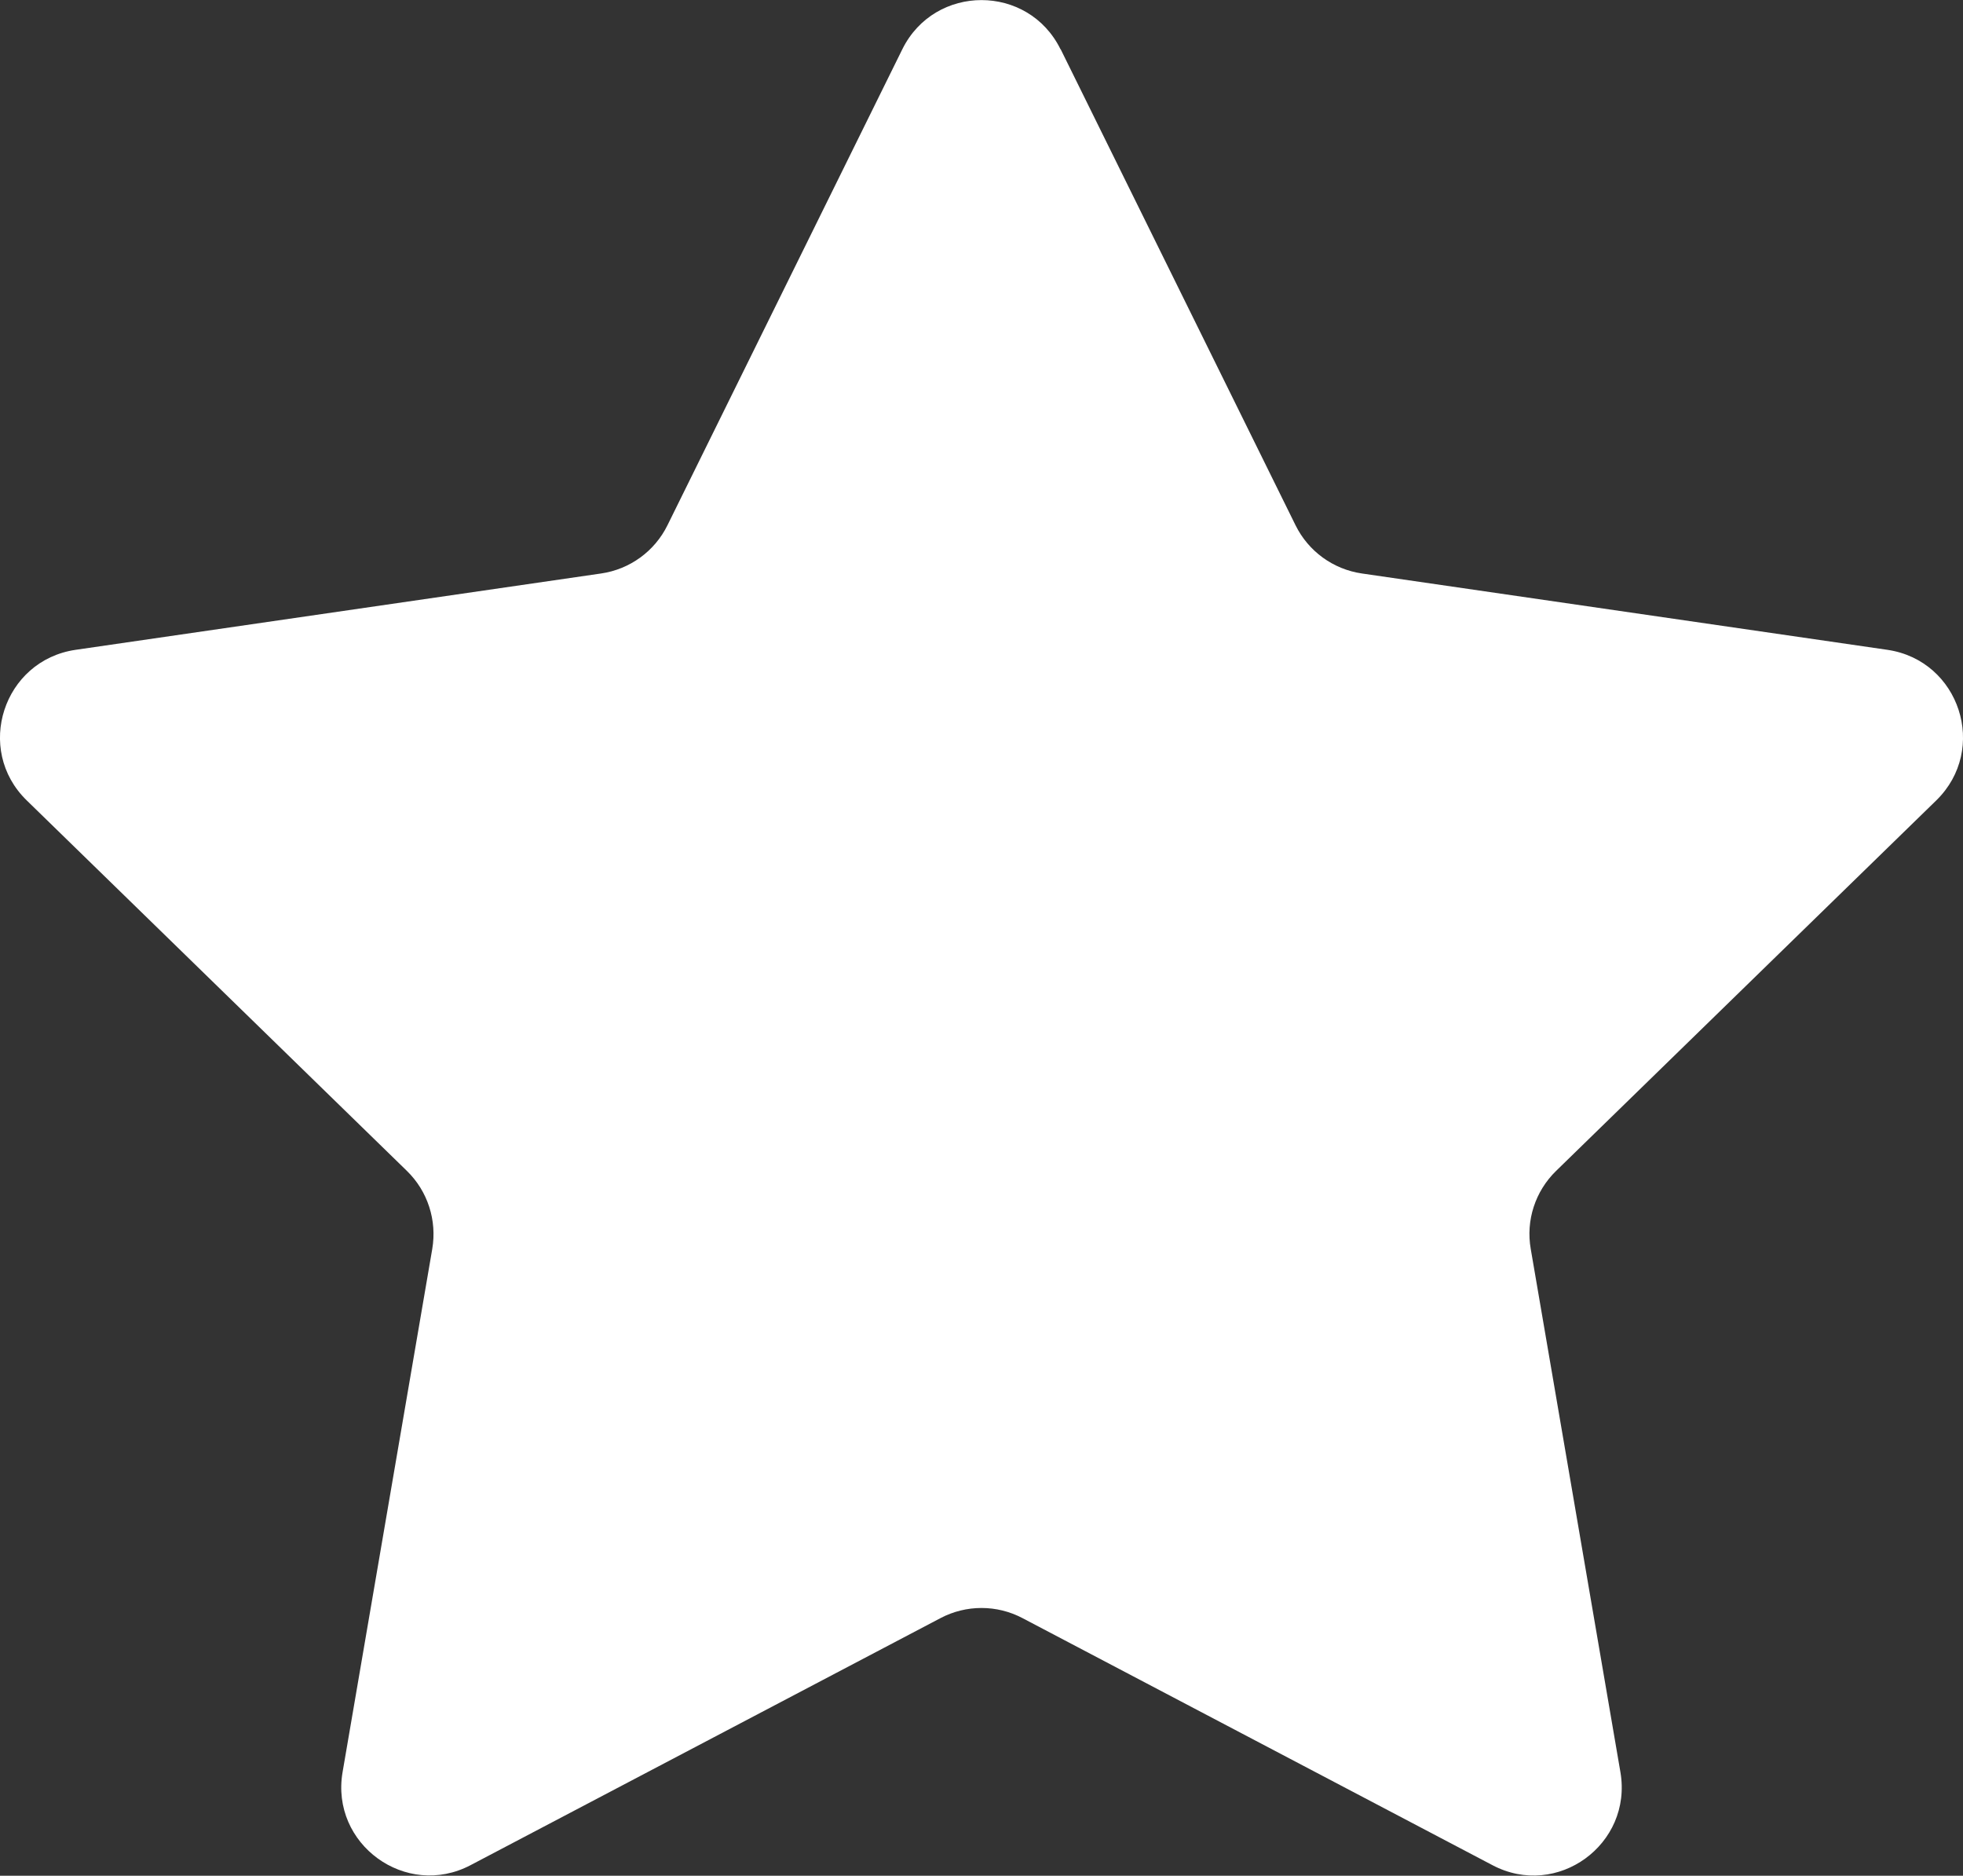 <?xml version="1.0" encoding="UTF-8"?>
<svg id="Layer_2" data-name="Layer 2" xmlns="http://www.w3.org/2000/svg" viewBox="0 0 113.17 108.13">
  <rect x="0" y="0" width="113.17" height="108.13" fill="#333333" stroke="none"/>
  <defs>
    <style>
      .cls-1 {
        fill: #fff;
      }
    </style>
  </defs>
  <g id="Options">
    <path class="cls-1" d="m61.15,2.84l13.54,27.44c.74,1.5,2.17,2.54,3.83,2.78l30.29,4.4c4.17.61,5.84,5.73,2.82,8.68l-21.92,21.36c-1.2,1.17-1.75,2.85-1.46,4.5l5.17,30.16c.71,4.16-3.65,7.33-7.38,5.36l-27.09-14.24c-1.48-.78-3.25-.78-4.73,0l-27.09,14.24c-3.73,1.96-8.09-1.21-7.38-5.36l5.17-30.16c.28-1.65-.26-3.33-1.46-4.5L1.54,46.14c-3.02-2.94-1.35-8.07,2.82-8.68l30.29-4.4c1.66-.24,3.09-1.28,3.83-2.78L52.02,2.84c1.87-3.78,7.26-3.78,9.12,0Z"/>
  </g>
</svg>